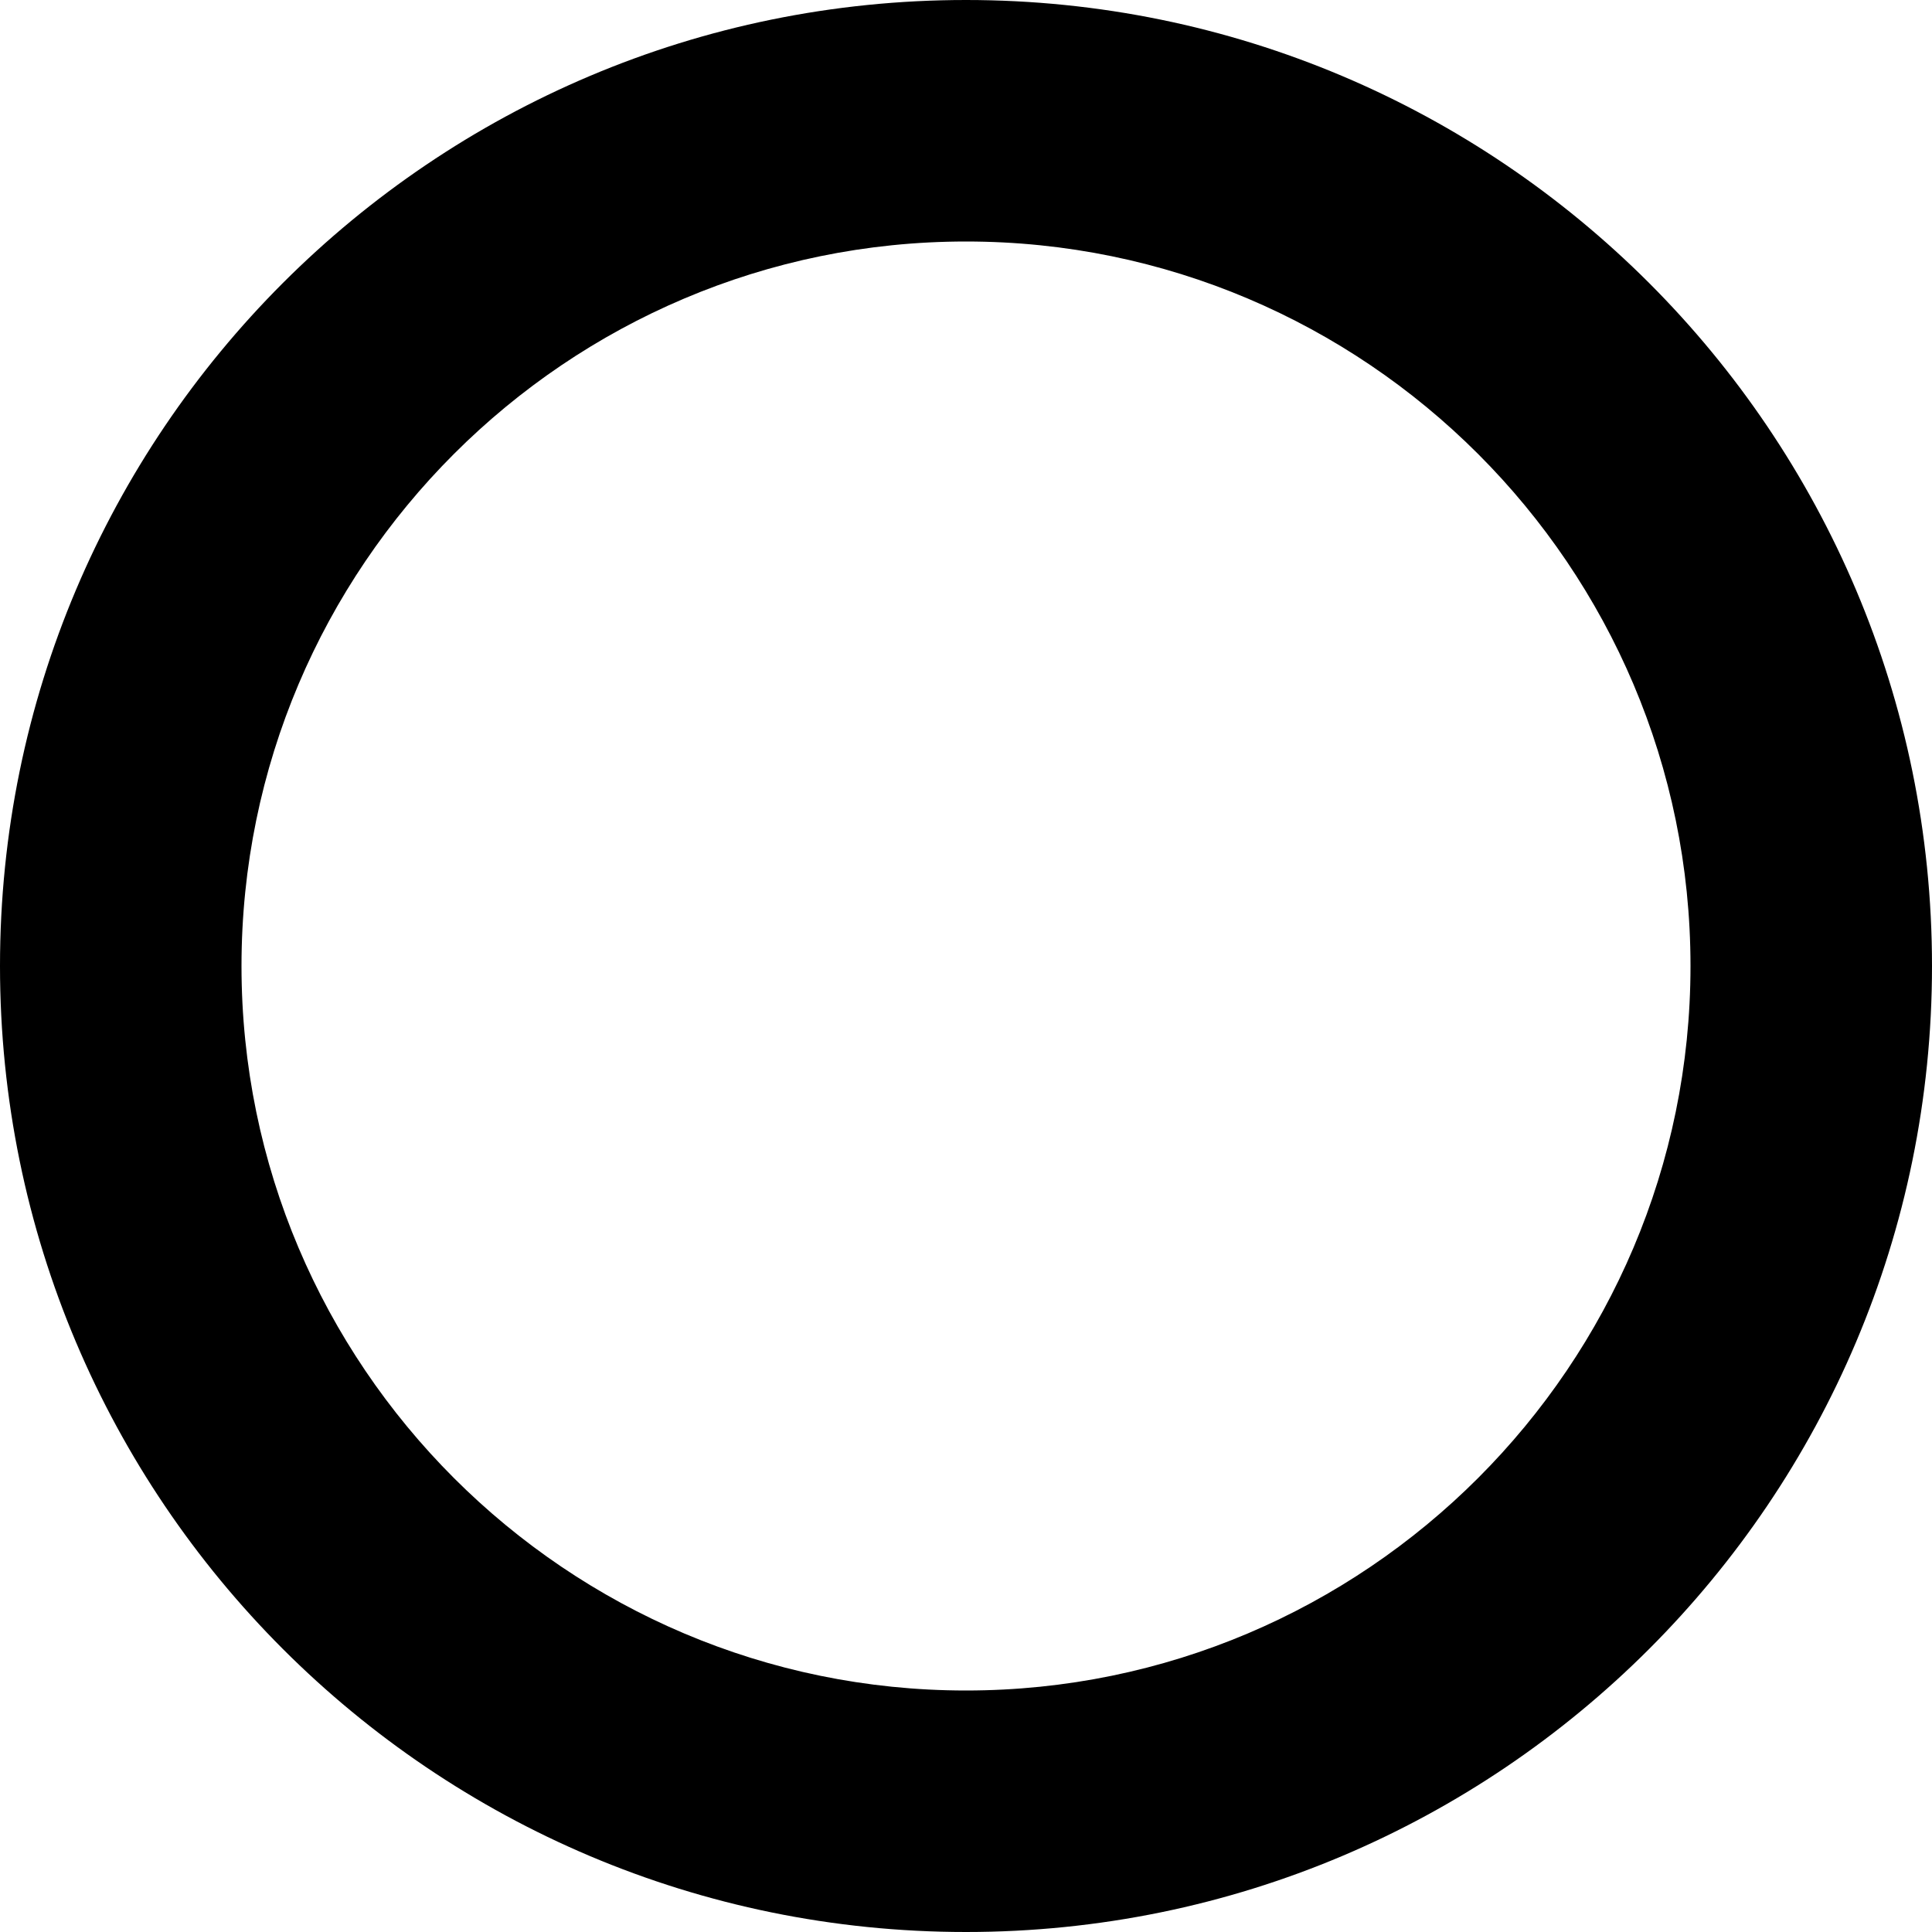 <svg width="100%" height="100%" viewBox="0 0 512 512" version="1.1" xmlns="http://www.w3.org/2000/svg" style="fill-rule:evenodd;clip-rule:evenodd;stroke-linejoin:round;stroke-miterlimit:2;">
    <path fill="currentColor" d="M256,0C114.62,0 0,114.62 0,256C0,397.38 114.62,512 256,512C397.38,512 512,397.38 512,256C512,114.62 397.38,0 256,0ZM256,448C150.13,448 64,361.87 64,256C64,150.13 150.13,64 256,64C361.87,64 448,150.13 448,256C448,361.87 361.87,448 256,448Z" style="fill-rule:nonzero;"/>
</svg>
